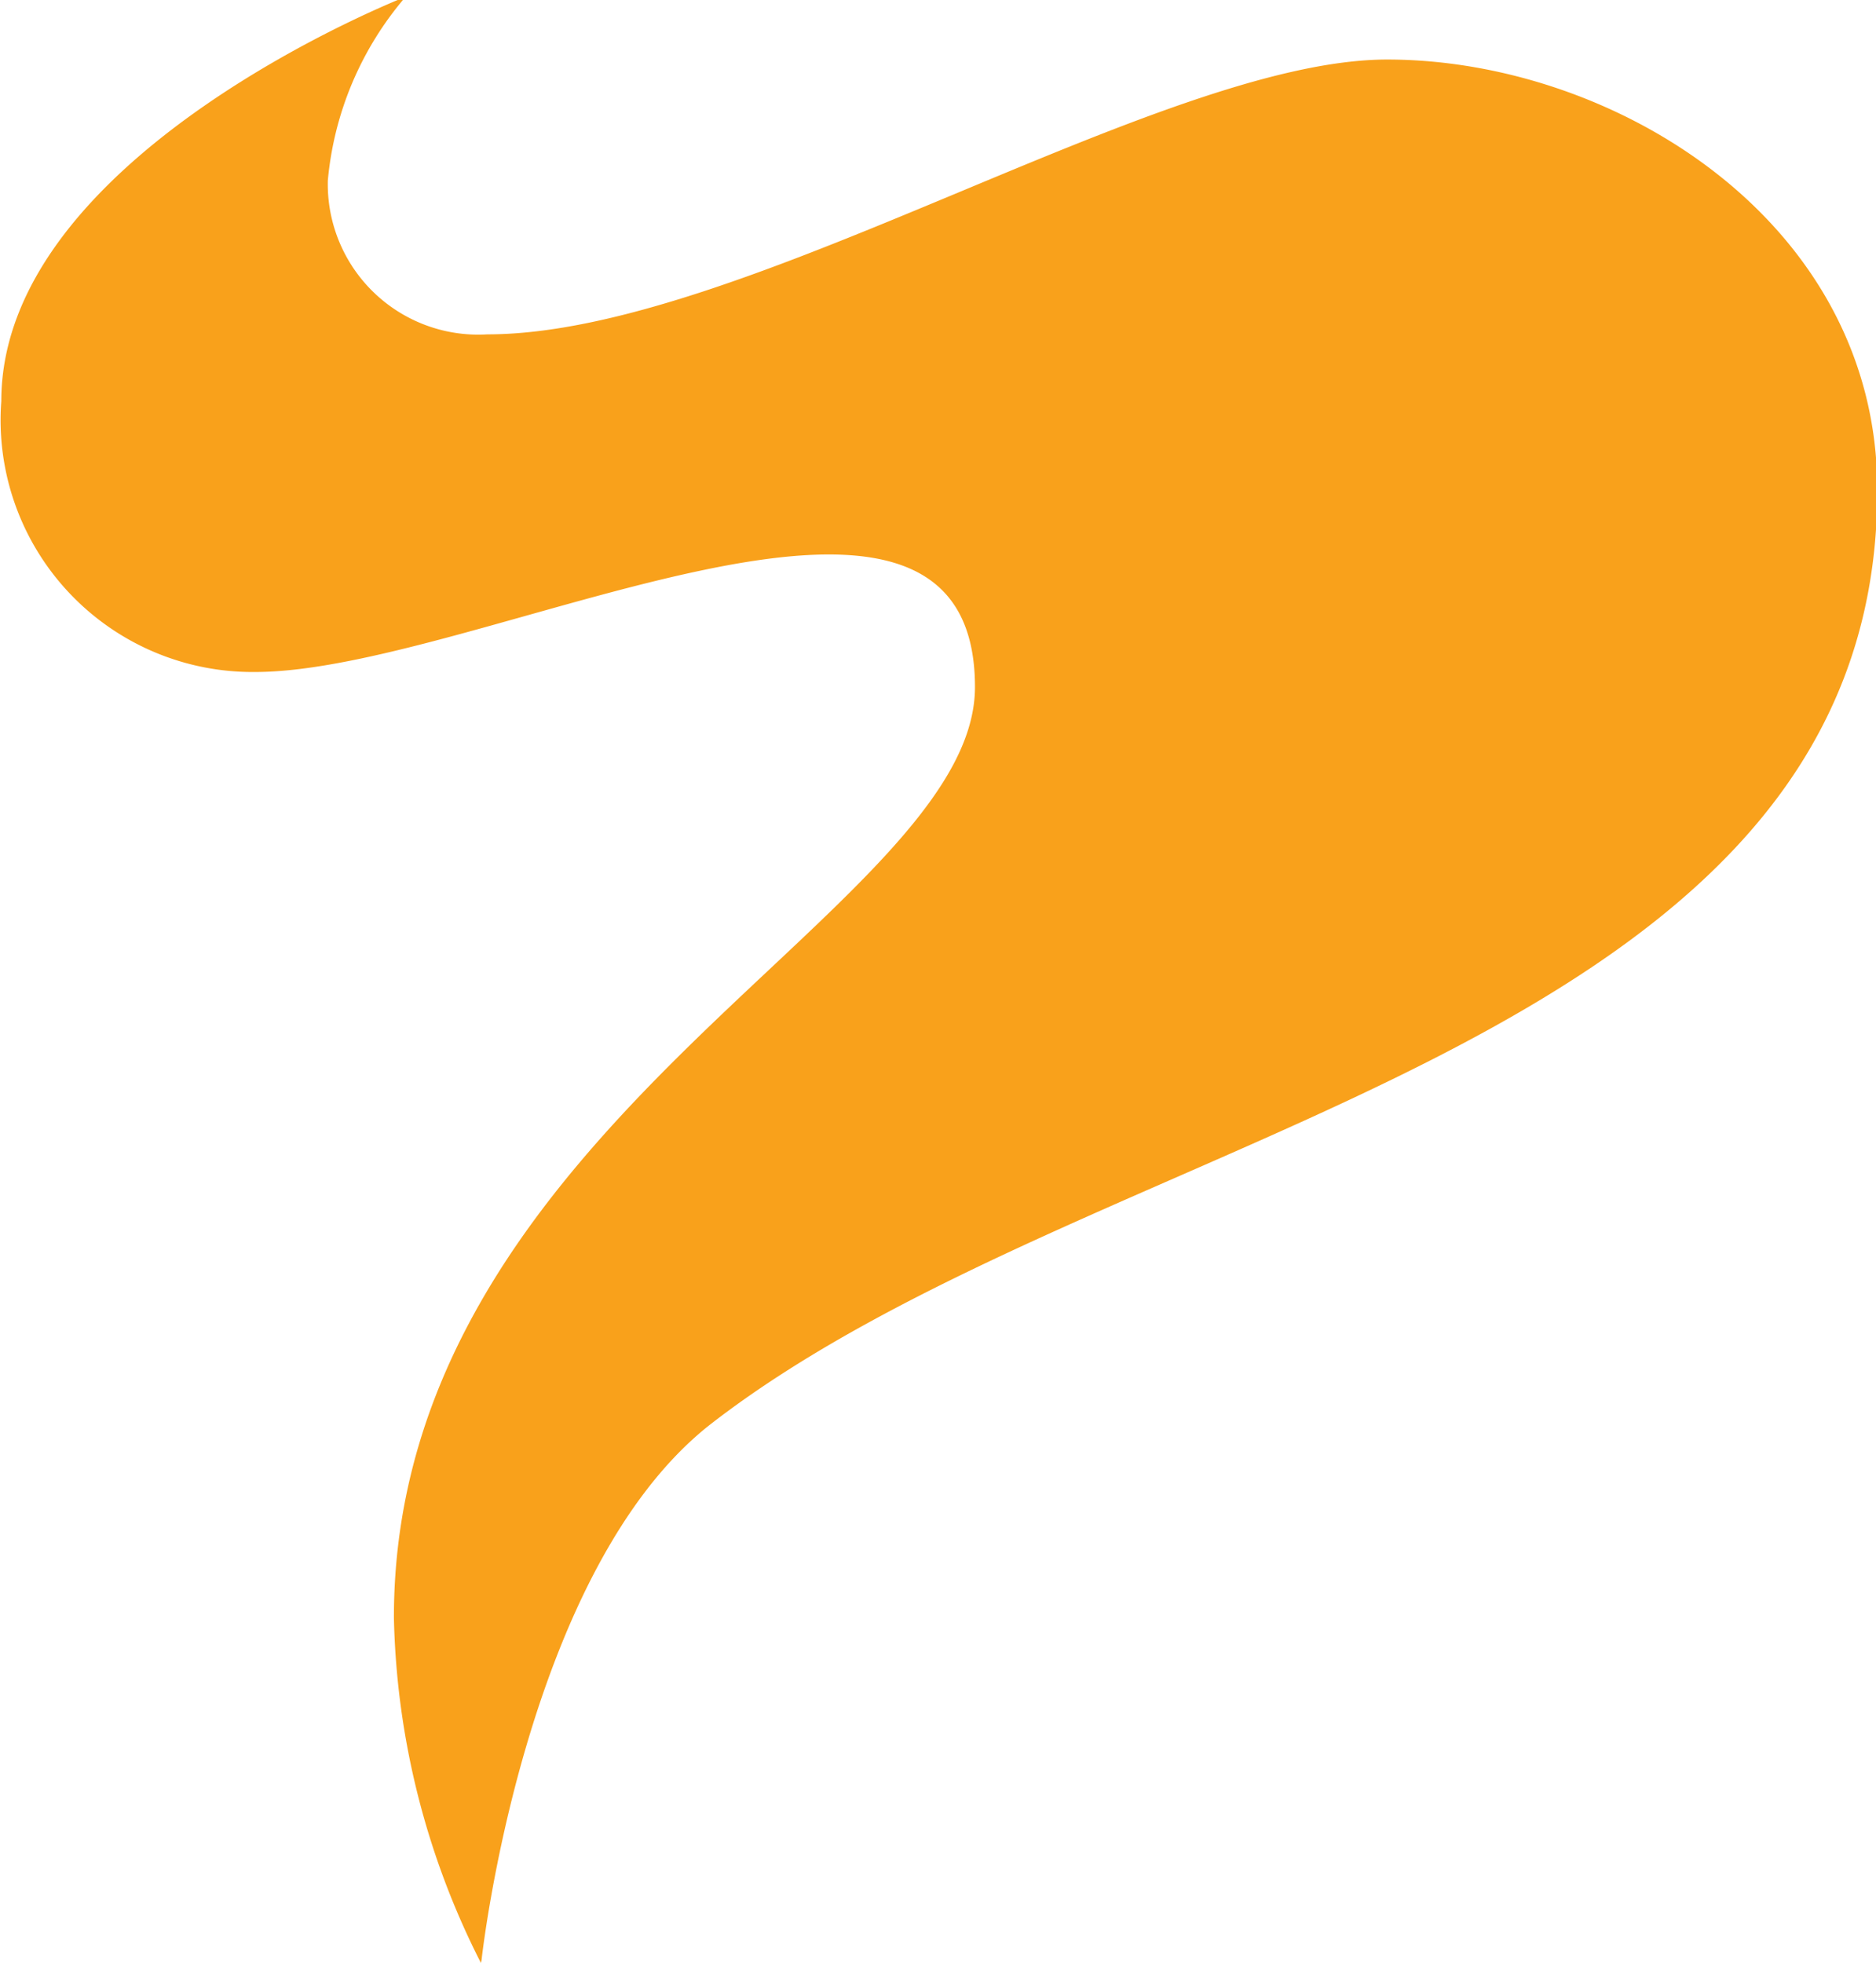 <svg id="UI_Elements" data-name="UI Elements" xmlns="http://www.w3.org/2000/svg" viewBox="0 0 28.67 30"><defs><style>.cls-1{fill:#f9a11b;}</style></defs><title>logo</title><path class="cls-1" d="M113.45,60.5a12.18,12.18,0,0,1-1.33-5.27C112.11,47.68,121,44.4,121,41c0-4.42-7.6-.23-11-0.23a3.85,3.85,0,0,1-3.88-4.14c0-3.77,6.18-6.18,6.18-6.18a5,5,0,0,0-1.19,2.81,2.3,2.3,0,0,0,2.44,2.35c3.88,0,10.29-4.2,13.75-4.2s7.49,2.47,7.49,6.58c0,8.62-11.83,9.64-17.81,14.26-2.87,2.22-3.52,8.2-3.52,8.2" transform="translate(-106.1 -30.5)"/></svg>